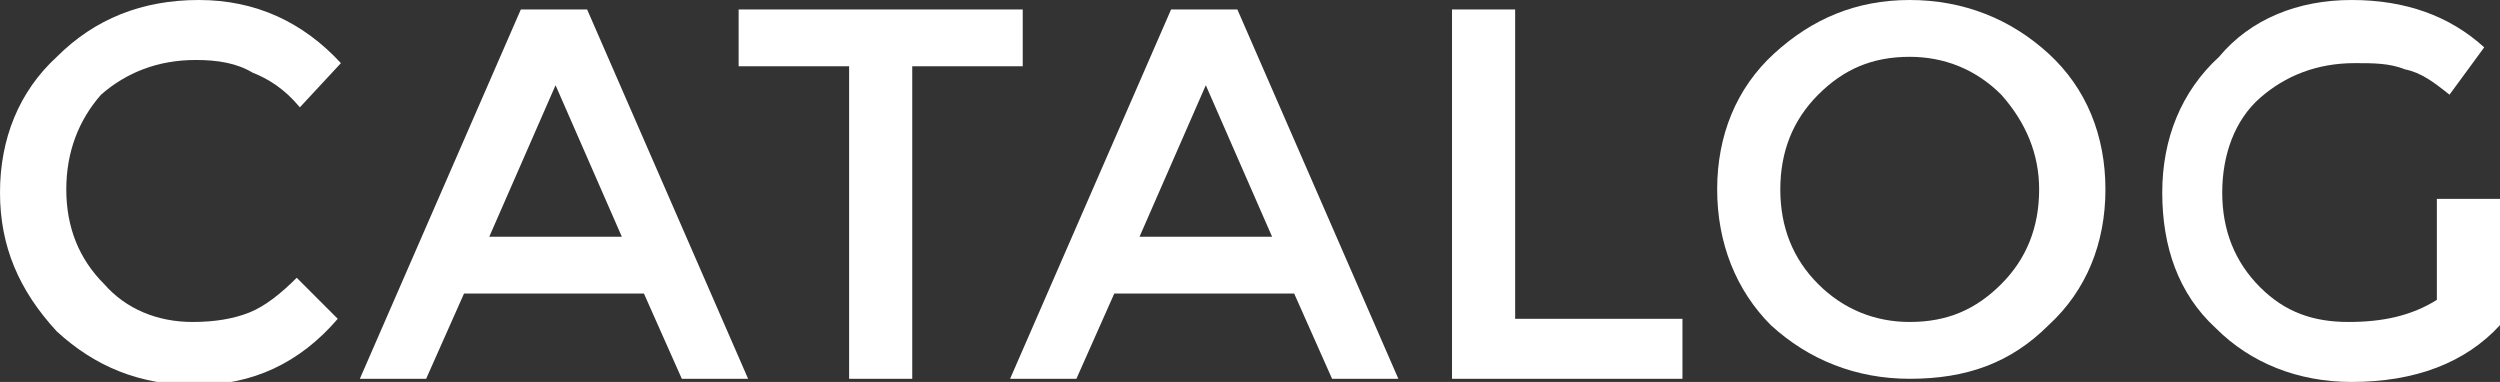 <?xml version="1.0" encoding="utf-8"?>
<!-- Generator: Adobe Illustrator 24.3.0, SVG Export Plug-In . SVG Version: 6.00 Build 0)  -->
<svg version="1.1" id="Layer_1" xmlns="http://www.w3.org/2000/svg" xmlns:xlink="http://www.w3.org/1999/xlink" x="0px" y="0px"
	 viewBox="0 0 79.2 12.1" style="enable-background:new 0 0 79.2 12.1;" xml:space="preserve">
<rect x="0" y="0" width="79.2" height="12.1" fill="#333333" stroke="none"/>
<style type="text/css">
	.st0{fill:#FFFFFF;}
</style>
<g>
	<path class="st0" d="M6.1,10.2c0.7,0,1.3-0.1,1.8-0.3c0.5-0.2,1-0.6,1.5-1.1l1.3,1.3c-1.2,1.4-2.7,2.1-4.5,2.1
		c-1.8,0-3.2-0.6-4.4-1.7C0.6,9.2,0,7.8,0,6.1c0-1.7,0.6-3.2,1.8-4.3C3,0.6,4.5,0,6.3,0c1.8,0,3.3,0.7,4.5,2L9.5,3.4
		C9,2.8,8.5,2.5,8,2.3C7.5,2,6.9,1.9,6.2,1.9c-1.2,0-2.2,0.4-3,1.1C2.5,3.8,2.1,4.8,2.1,6s0.4,2.2,1.2,3C4,9.8,5,10.2,6.1,10.2z"/>
	<path class="st0" d="M14.7,9.3l-1.2,2.7h-2.1l5.1-11.7h2.1l5.1,11.7h-2.1l-1.2-2.7H14.7z M19.7,7.5l-2.1-4.8l-2.1,4.8H19.7z"/>
	<path class="st0" d="M28.9,2.1v9.9h-2V2.1h-3.5V0.3h9v1.8H28.9z"/>
	<path class="st0" d="M35.3,9.3l-1.2,2.7H32l5.1-11.7h2.1l5.1,11.7h-2.1l-1.2-2.7H35.3z M40.3,7.5l-2.1-4.8l-2.1,4.8H40.3z"/>
	<path class="st0" d="M46,11.9V0.3h2v9.8h5.3v1.9H46z"/>
	<path class="st0" d="M64.9,10.3c-1.2,1.2-2.6,1.7-4.4,1.7c-1.7,0-3.2-0.6-4.4-1.7C55,9.2,54.4,7.7,54.4,6s0.6-3.2,1.8-4.3
		S58.8,0,60.5,0c1.7,0,3.2,0.6,4.4,1.7s1.8,2.6,1.8,4.3S66.1,9.2,64.9,10.3z M63.4,3c-0.8-0.8-1.8-1.2-2.9-1.2
		c-1.2,0-2.1,0.4-2.9,1.2c-0.8,0.8-1.2,1.8-1.2,3c0,1.2,0.4,2.2,1.2,3s1.8,1.2,2.9,1.2c1.2,0,2.1-0.4,2.9-1.2s1.2-1.8,1.2-3
		C64.6,4.9,64.2,3.9,63.4,3z"/>
	<path class="st0" d="M77.2,6.3h2v4c-1.1,1.2-2.7,1.8-4.7,1.8c-1.7,0-3.2-0.6-4.3-1.7c-1.2-1.1-1.7-2.6-1.7-4.3
		c0-1.7,0.6-3.2,1.8-4.3C71.3,0.6,72.8,0,74.5,0c1.7,0,3.1,0.5,4.2,1.5L77.6,3c-0.5-0.4-0.9-0.7-1.4-0.8c-0.5-0.2-1-0.2-1.6-0.2
		c-1.2,0-2.2,0.4-3,1.1s-1.2,1.8-1.2,3c0,1.2,0.4,2.2,1.2,3c0.8,0.8,1.7,1.1,2.8,1.1s2-0.2,2.8-0.7V6.3z"/>
</g>
</svg>
